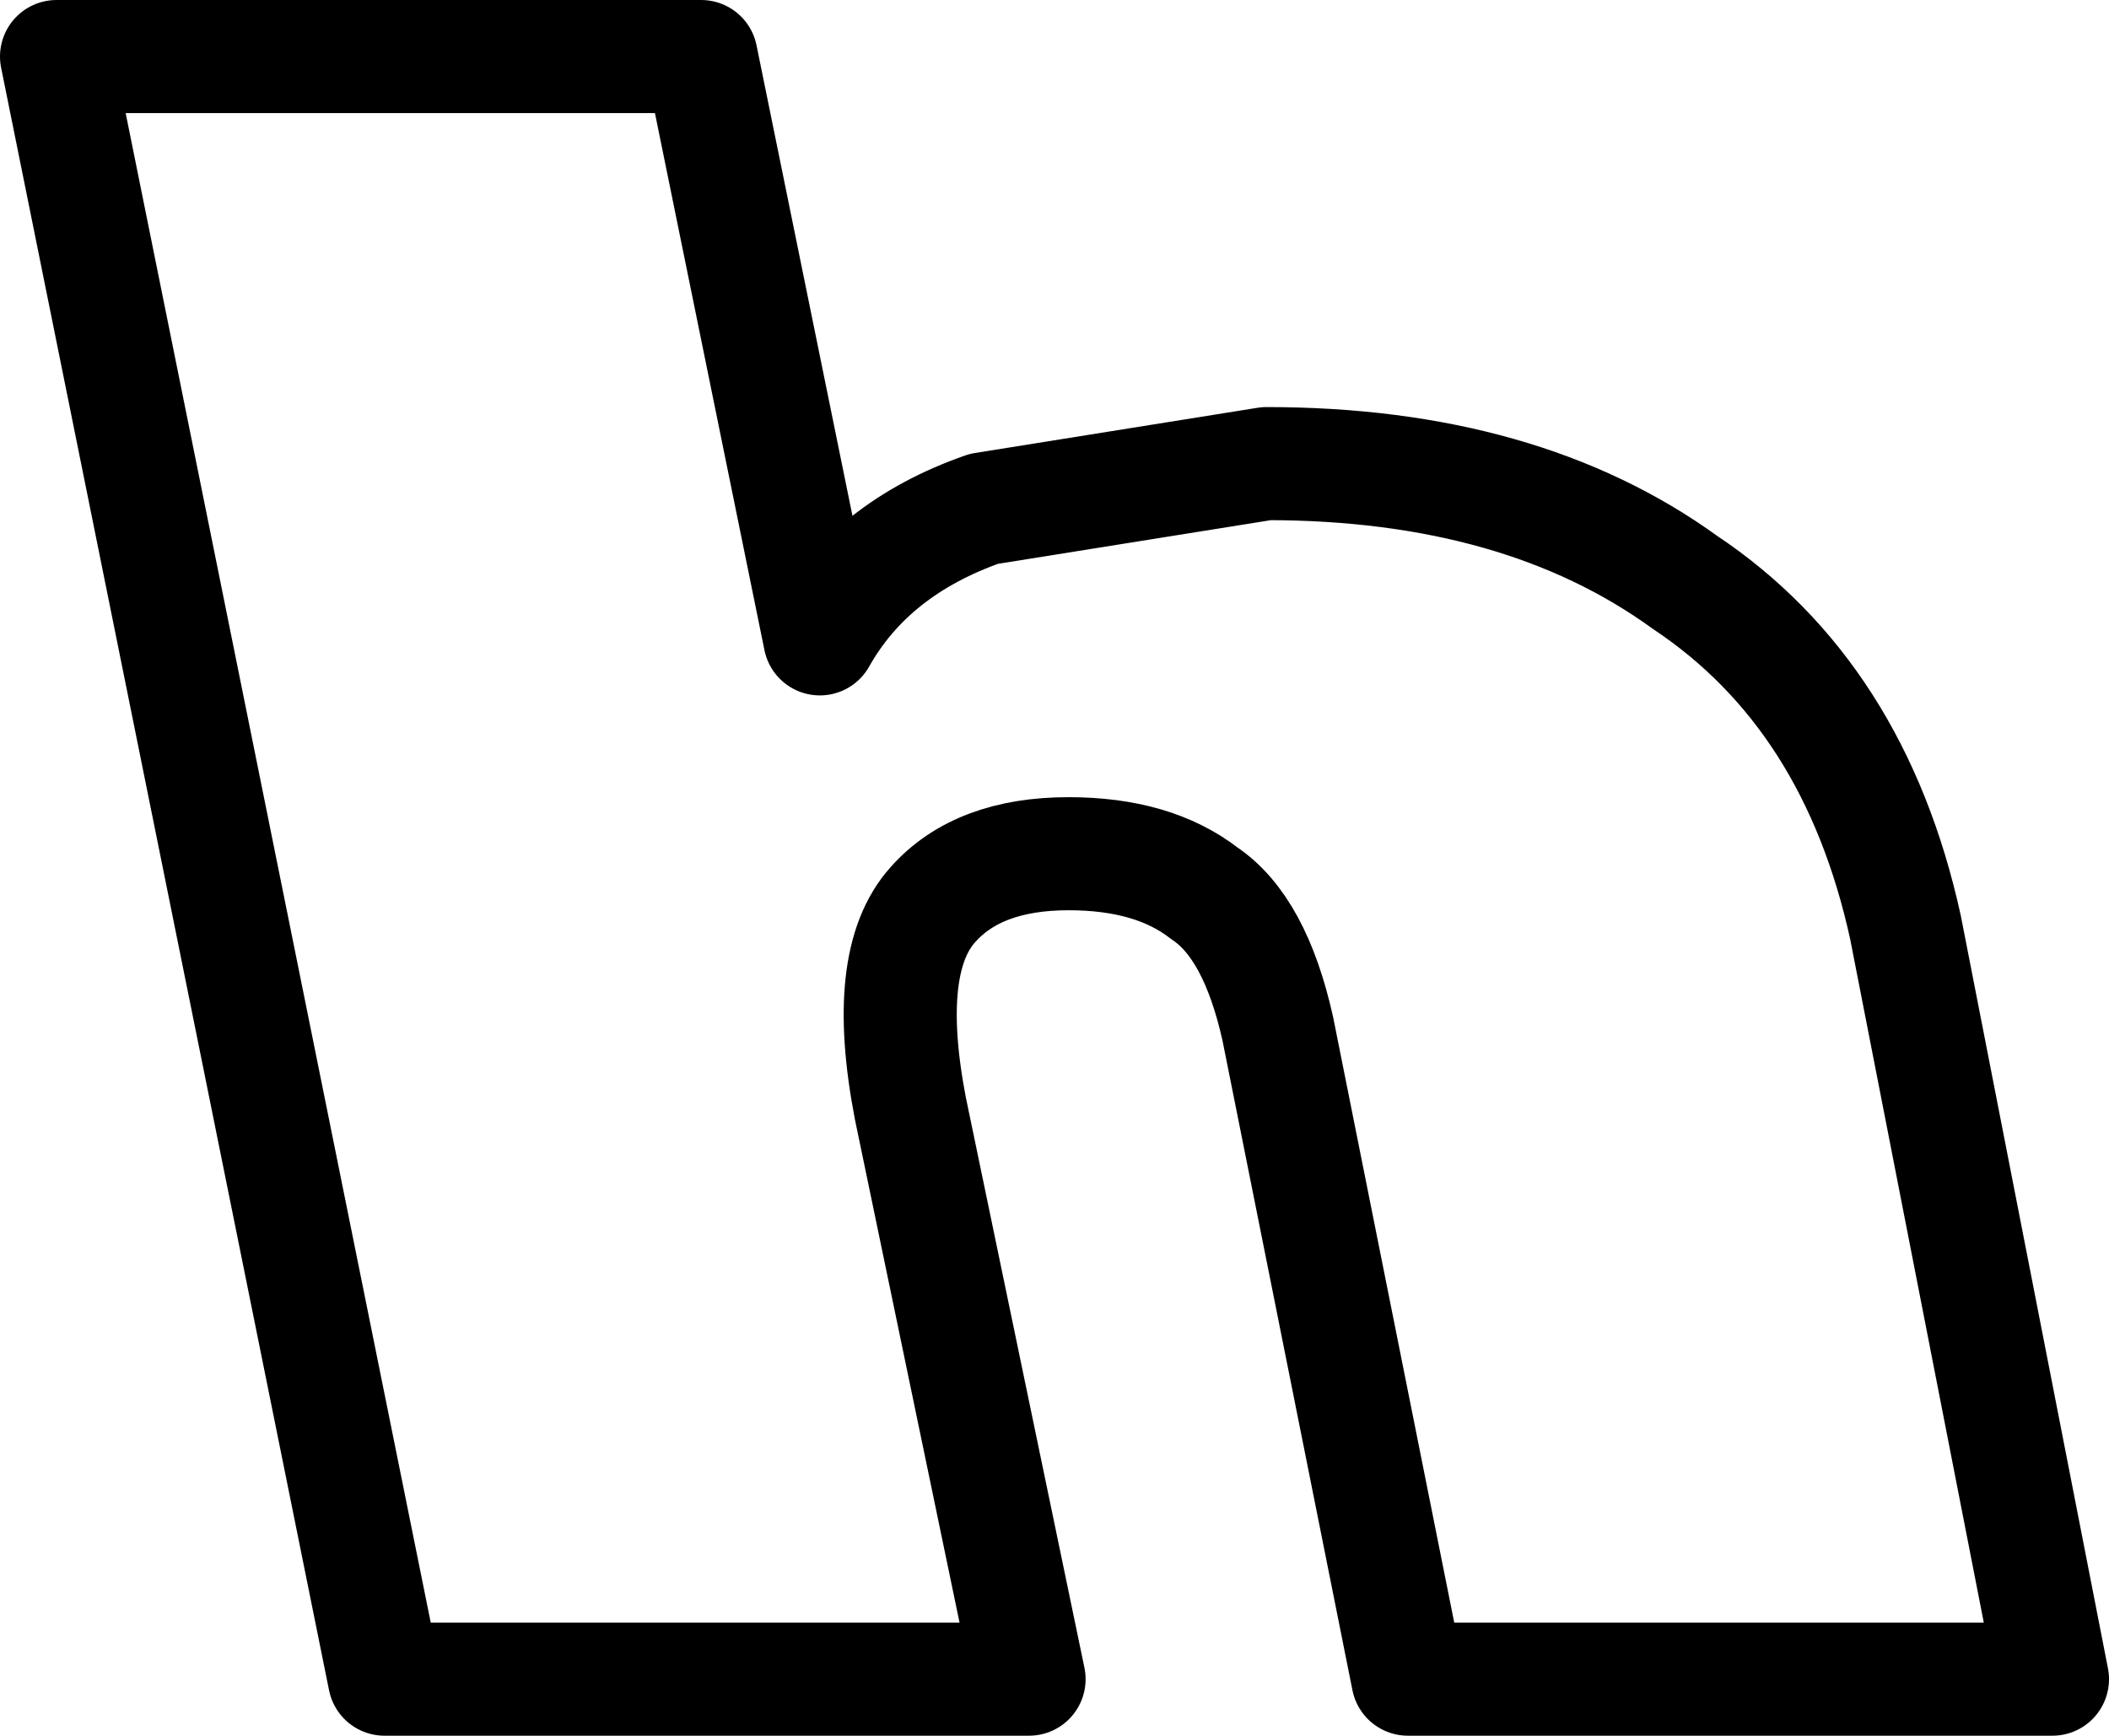 <?xml version="1.0" encoding="UTF-8" standalone="no"?>
<svg xmlns:xlink="http://www.w3.org/1999/xlink" height="15.35px" width="18.65px" xmlns="http://www.w3.org/2000/svg">
  <g transform="matrix(1.0, 0.0, 0.0, 1.0, -218.1, -163.55)">
    <path d="M225.35 169.2 Q225.8 168.4 226.8 168.05 L229.3 167.65 Q231.55 167.65 233.0 168.7 234.5 169.7 234.95 171.75 L236.25 178.4 230.55 178.4 229.4 172.65 Q229.2 171.75 228.75 171.45 228.3 171.1 227.55 171.1 226.75 171.1 226.35 171.55 225.9 172.05 226.15 173.35 L227.2 178.4 221.5 178.4 218.6 164.05 224.3 164.05 225.35 169.2 Z" fill="none" stroke="#000000" stroke-linecap="round" stroke-linejoin="round" stroke-width="1.0"/>
  </g>
</svg>
